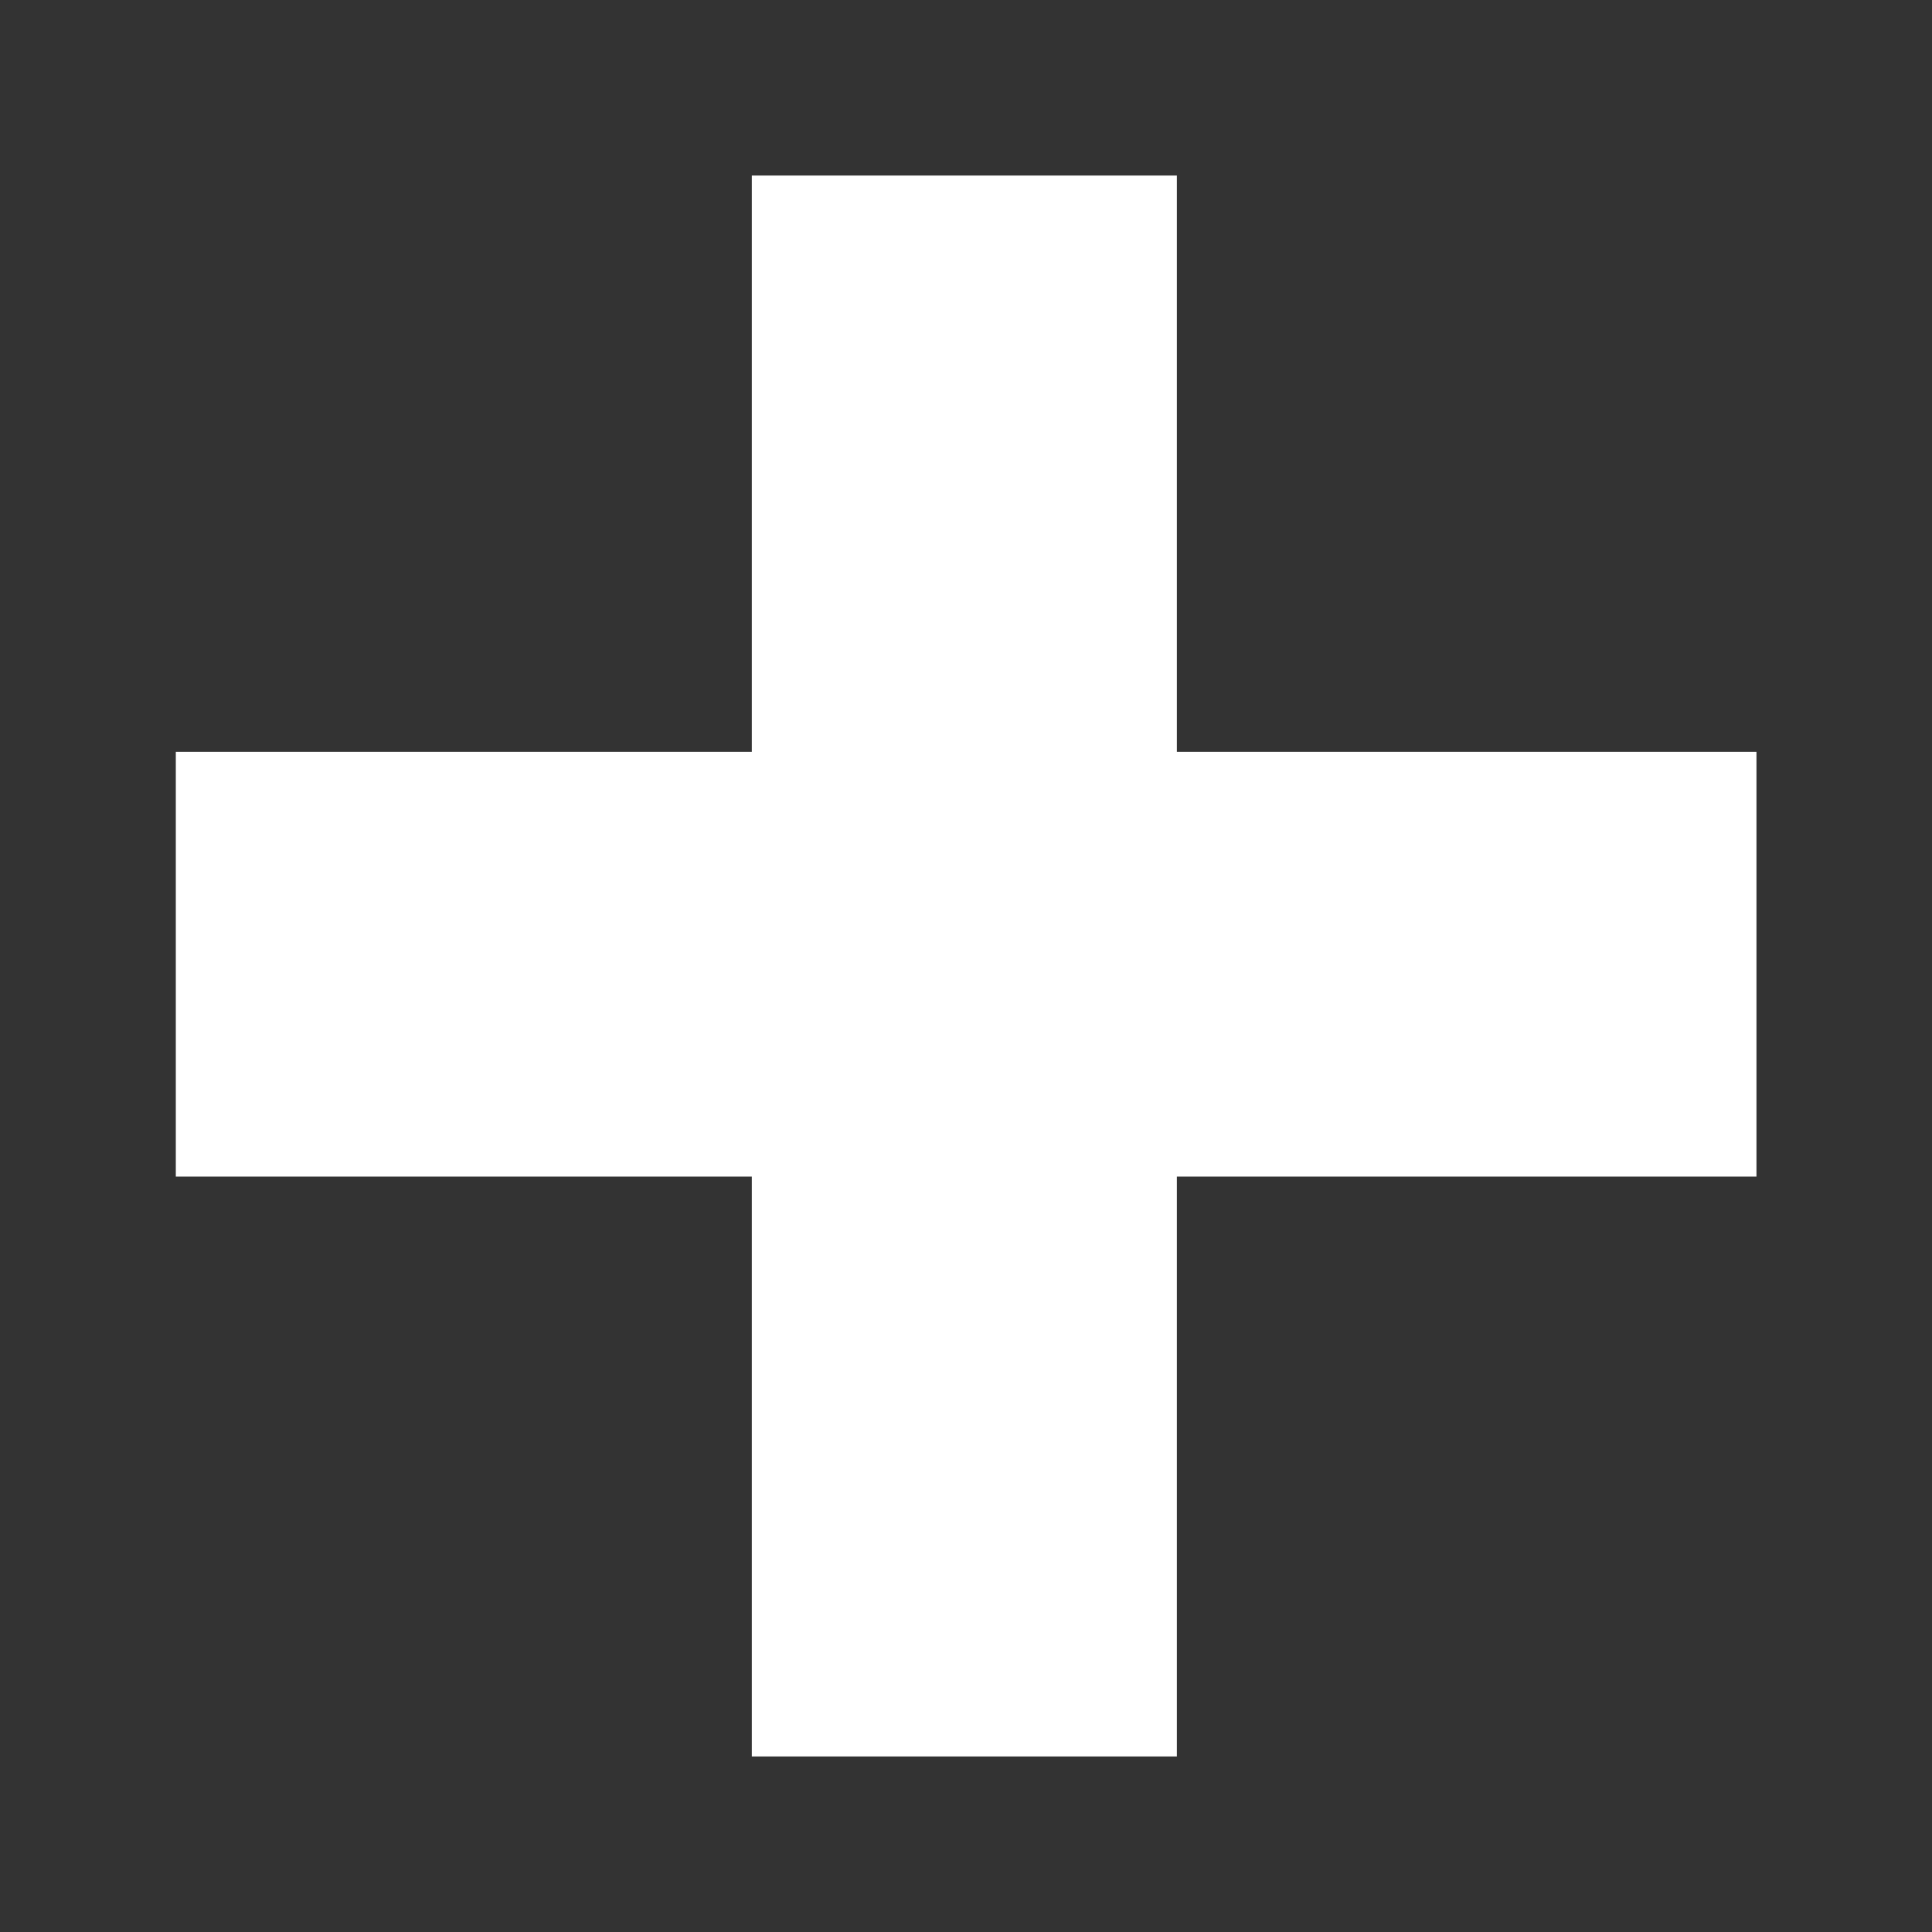 <svg width="7" height="7" viewBox="0 0 7 7" fill="none" xmlns="http://www.w3.org/2000/svg">
<rect x="0" y="0" width="7" height="7" fill="#333333" stroke="none"/>
<path d="M4.264 2.724H6.364V4.263H4.264V6.364H2.724V4.263H0.637V2.724H2.724V0.636H4.264V2.724Z" fill="white"/>
</svg>
